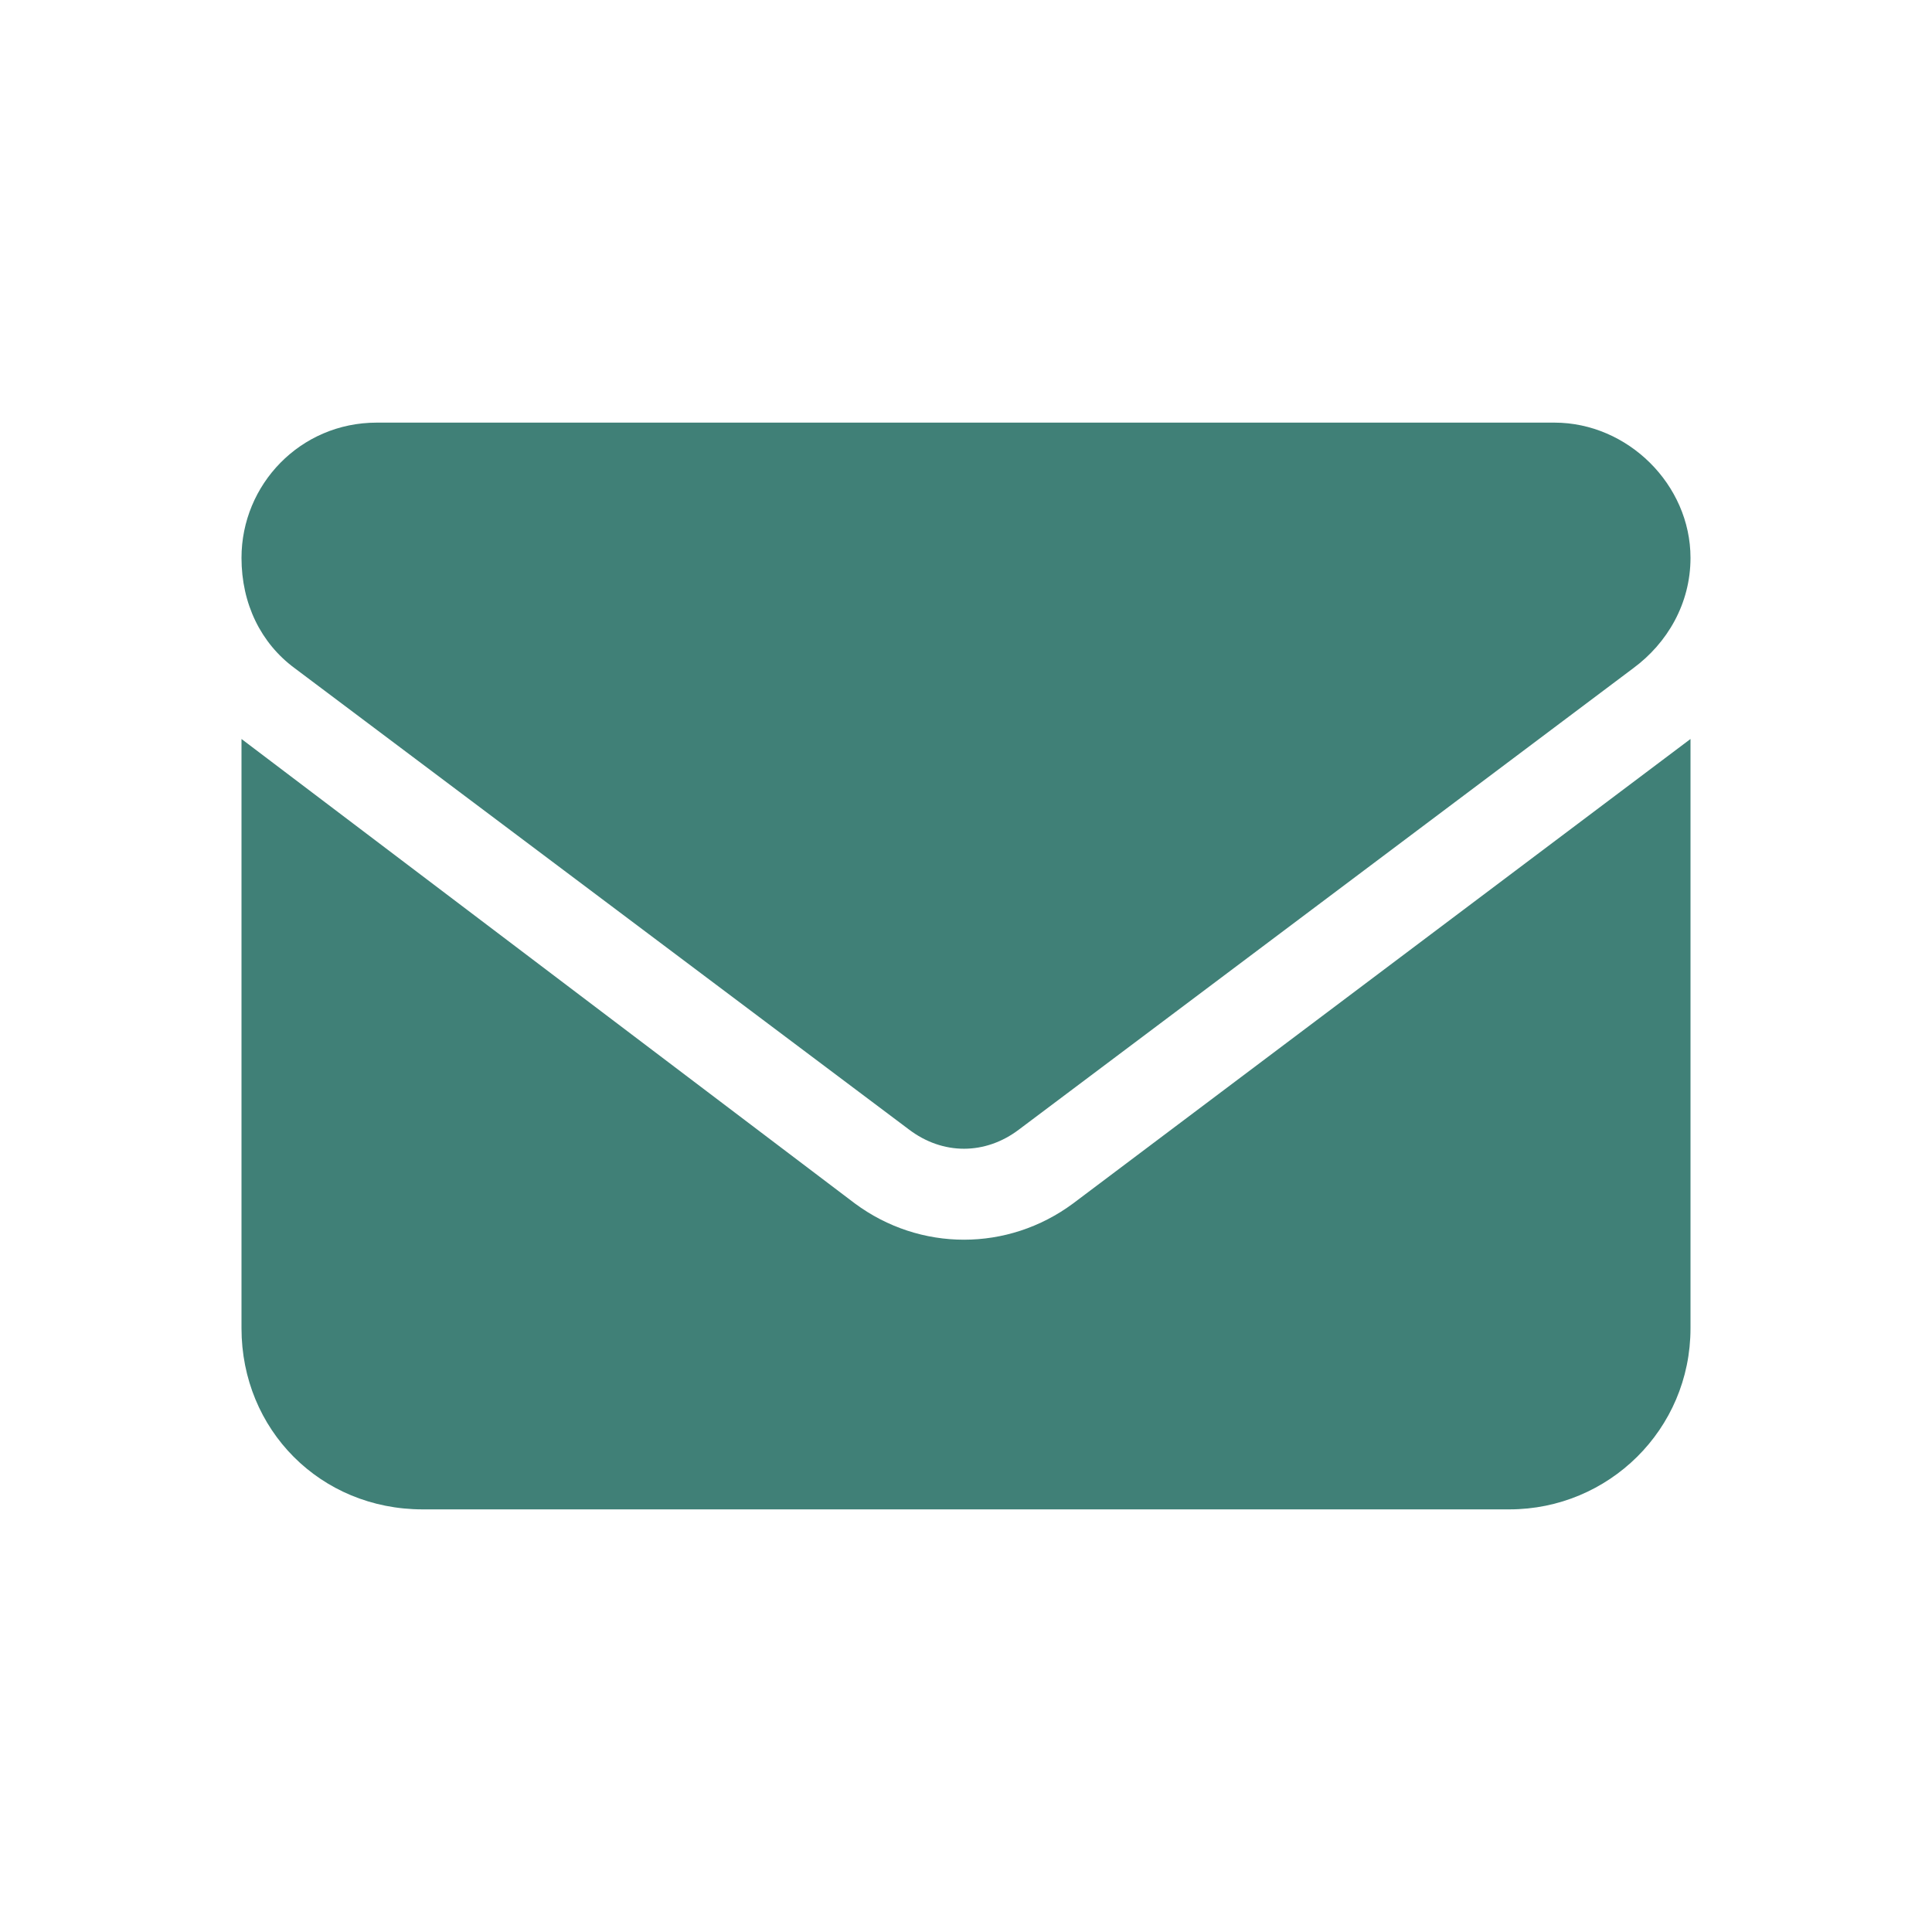 <svg width="24" height="24" viewBox="0 0 24 24" fill="none" xmlns="http://www.w3.org/2000/svg" xmlns:xlink="http://www.w3.org/1999/xlink">
	<desc>
			Created with Pixso.
	</desc>
	<defs/>
	<path id="Vector" d="M4.68 5.25L19.31 5.25C20.22 5.25 21 6.02 21 6.93C21 7.5 20.71 7.99 20.29 8.3L12.66 14.03C12.24 14.35 11.71 14.35 11.29 14.03L3.66 8.3C3.24 7.99 3 7.5 3 6.93C3 6.02 3.73 5.25 4.68 5.25ZM3 9.18L10.62 14.95C11.43 15.55 12.52 15.55 13.33 14.95L21 9.18L21 16.5C21 17.76 19.98 18.75 18.75 18.75L5.25 18.75C3.98 18.75 3 17.76 3 16.5L3 9.18Z" fill="#408077" fill-opacity="1" fill-rule="evenodd"/>
</svg>
